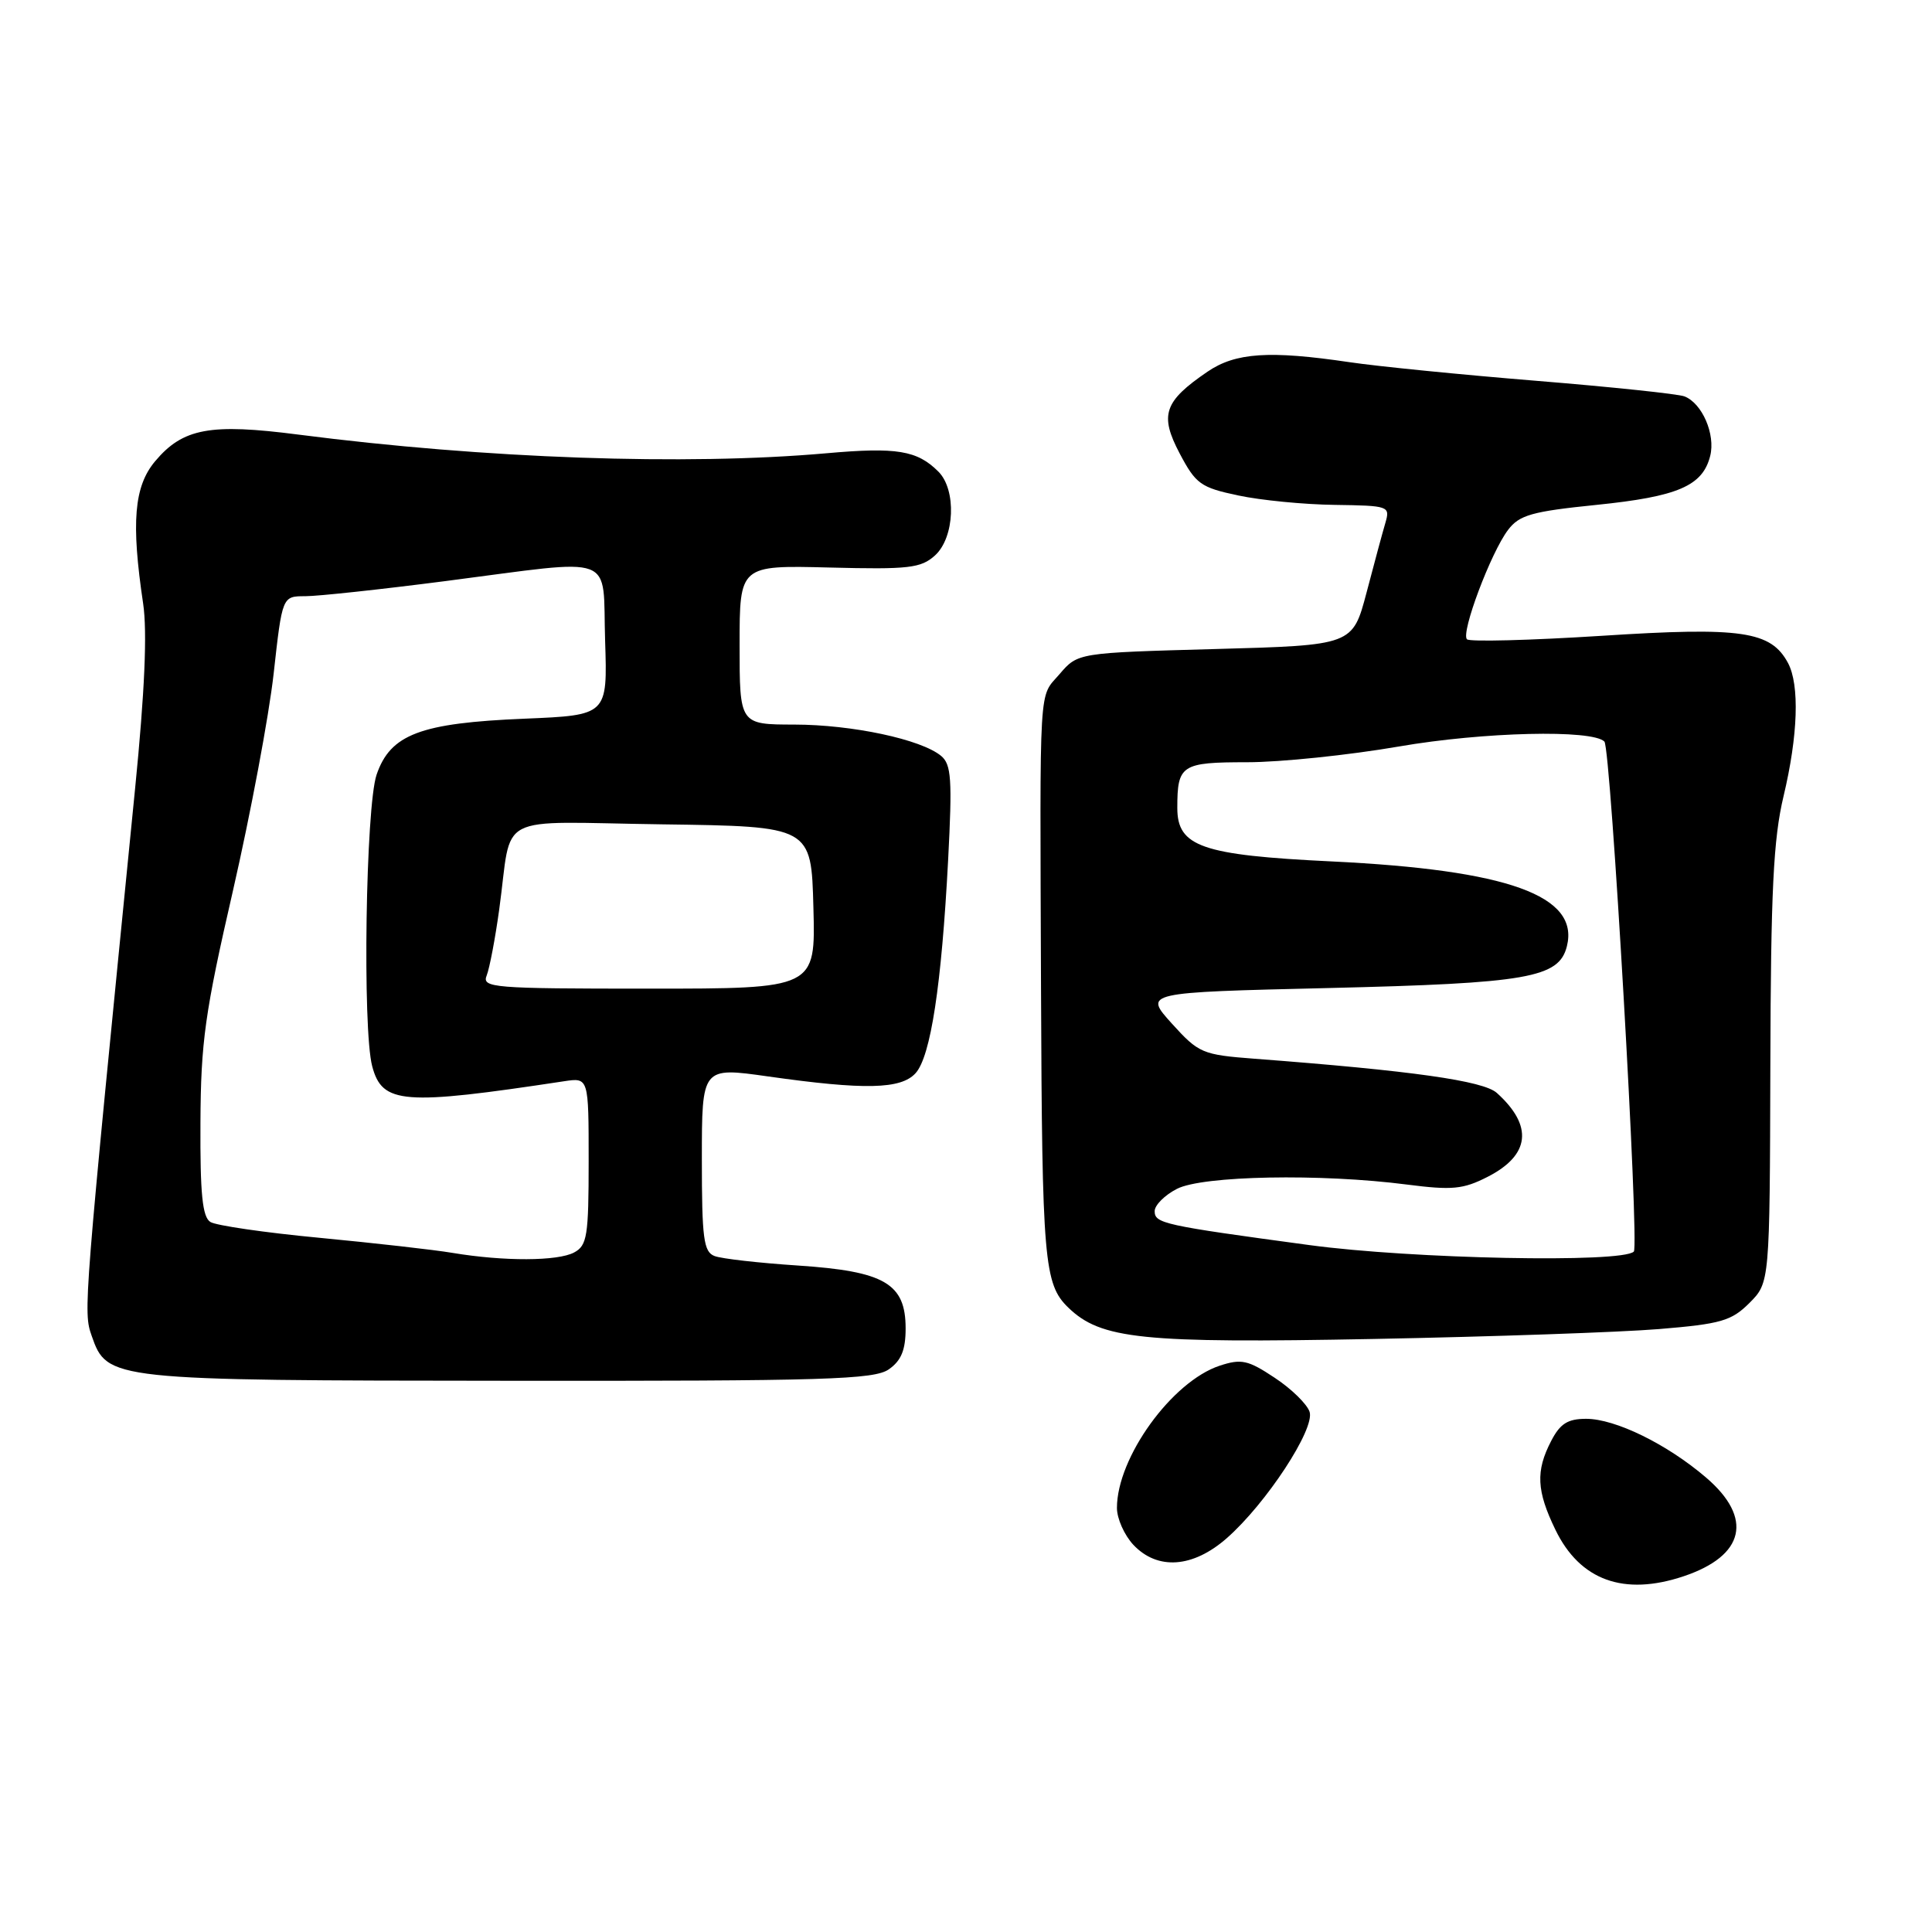 <?xml version="1.0" encoding="UTF-8" standalone="no"?>
<!DOCTYPE svg PUBLIC "-//W3C//DTD SVG 1.1//EN" "http://www.w3.org/Graphics/SVG/1.1/DTD/svg11.dtd" >
<svg xmlns="http://www.w3.org/2000/svg" xmlns:xlink="http://www.w3.org/1999/xlink" version="1.1" viewBox="0 0 256 256">
 <g >
 <path fill="currentColor"
d=" M 223.10 208.86 C 231.20 206.14 232.33 201.15 226.07 195.79 C 220.89 191.35 214.04 188.00 210.17 188.00 C 207.73 188.00 206.72 188.64 205.53 190.95 C 203.47 194.92 203.60 197.55 206.10 202.70 C 209.35 209.41 215.17 211.52 223.10 208.86 Z  M 162.55 203.82 C 167.77 199.24 174.25 189.36 173.53 187.08 C 173.20 186.06 171.12 184.02 168.90 182.56 C 165.37 180.21 164.48 180.02 161.62 180.96 C 155.29 183.05 148.00 193.13 148.00 199.81 C 148.00 201.22 148.98 203.41 150.17 204.69 C 153.37 208.09 158.06 207.76 162.55 203.82 Z  M 117.78 181.44 C 119.42 180.29 120.00 178.88 120.00 176.02 C 120.00 170.07 117.22 168.45 105.74 167.69 C 100.59 167.35 95.61 166.79 94.68 166.43 C 93.23 165.88 93.00 164.10 93.00 153.59 C 93.00 141.39 93.00 141.39 101.75 142.63 C 114.58 144.45 119.38 144.34 121.32 142.20 C 123.32 139.99 124.76 130.55 125.63 113.99 C 126.19 103.25 126.06 101.29 124.70 100.16 C 122.06 97.97 112.93 96.02 105.25 96.01 C 98.00 96.00 98.00 96.00 98.00 85.45 C 98.00 74.90 98.00 74.90 109.89 75.20 C 120.44 75.47 122.03 75.28 123.89 73.60 C 126.51 71.23 126.76 64.90 124.34 62.49 C 121.53 59.68 118.83 59.23 109.50 60.06 C 90.86 61.71 64.24 60.77 39.57 57.59 C 27.84 56.07 24.24 56.74 20.56 61.11 C 17.76 64.44 17.36 69.21 18.97 80.00 C 19.52 83.73 19.18 91.63 17.90 104.50 C 11.03 173.65 11.02 173.76 12.15 177.01 C 14.20 182.88 14.54 182.92 67.53 182.96 C 109.42 183.00 115.84 182.80 117.78 181.44 Z  M 219.81 176.11 C 228.05 175.43 229.42 175.03 231.81 172.65 C 234.50 169.95 234.50 169.95 234.58 141.23 C 234.64 118.05 234.98 111.15 236.33 105.50 C 238.25 97.45 238.47 90.76 236.92 87.85 C 234.65 83.62 230.78 83.05 212.21 84.25 C 202.75 84.85 194.73 85.06 194.38 84.71 C 193.54 83.87 197.56 73.18 199.83 70.21 C 201.32 68.24 202.99 67.77 211.54 66.90 C 222.33 65.80 225.61 64.39 226.61 60.41 C 227.33 57.55 225.54 53.42 223.19 52.52 C 222.35 52.20 213.52 51.27 203.58 50.46 C 193.64 49.65 182.49 48.54 178.81 47.99 C 168.20 46.42 163.71 46.72 160.00 49.25 C 154.23 53.19 153.62 54.97 156.31 60.08 C 158.45 64.13 159.09 64.60 164.07 65.65 C 167.06 66.29 172.81 66.85 176.87 66.90 C 184.02 67.00 184.21 67.07 183.58 69.25 C 183.21 70.49 182.09 74.65 181.08 78.50 C 179.23 85.50 179.23 85.50 161.03 86.00 C 142.82 86.50 142.82 86.50 140.41 89.31 C 137.61 92.57 137.79 89.57 137.94 131.00 C 138.08 167.09 138.34 170.15 141.55 173.26 C 145.88 177.45 151.28 178.01 182.00 177.42 C 197.68 177.12 214.69 176.53 219.81 176.11 Z  M 60.00 166.02 C 57.52 165.60 49.59 164.71 42.38 164.02 C 35.16 163.34 28.63 162.39 27.88 161.92 C 26.82 161.27 26.51 158.19 26.56 148.78 C 26.61 138.04 27.15 134.19 30.87 118.01 C 33.20 107.83 35.63 94.90 36.26 89.26 C 37.40 79.00 37.40 79.00 40.45 79.00 C 42.13 79.00 50.47 78.10 59.00 77.00 C 82.08 74.02 79.81 73.18 80.18 84.89 C 80.50 94.77 80.50 94.77 69.50 95.23 C 55.70 95.80 51.73 97.30 49.90 102.65 C 48.46 106.87 48.01 136.38 49.32 141.29 C 50.65 146.30 53.39 146.51 74.75 143.27 C 78.00 142.78 78.00 142.78 78.00 153.86 C 78.00 163.78 77.80 165.04 76.07 165.96 C 73.90 167.12 66.79 167.15 60.00 166.02 Z  M 64.49 129.25 C 64.87 128.29 65.62 124.35 66.15 120.50 C 67.95 107.46 65.15 108.92 87.77 109.23 C 107.50 109.50 107.50 109.50 107.78 120.25 C 108.07 131.00 108.07 131.00 85.93 131.00 C 65.24 131.00 63.83 130.89 64.49 129.25 Z  M 173.50 164.98 C 154.11 162.36 153.00 162.11 153.00 160.48 C 153.00 159.69 154.33 158.36 155.95 157.53 C 159.33 155.78 174.99 155.48 186.43 156.96 C 192.42 157.73 193.88 157.59 197.11 155.94 C 202.76 153.06 203.18 149.18 198.34 144.82 C 196.56 143.21 187.09 141.87 166.25 140.29 C 159.30 139.76 158.84 139.56 155.27 135.62 C 151.55 131.50 151.55 131.50 176.02 130.92 C 202.45 130.29 206.57 129.57 207.62 125.39 C 209.30 118.68 199.83 115.27 176.38 114.14 C 159.24 113.31 156.00 112.18 156.00 107.06 C 156.00 101.35 156.53 101.00 165.25 101.00 C 169.66 101.00 178.73 100.06 185.39 98.91 C 196.57 96.98 210.97 96.64 212.59 98.26 C 213.44 99.11 217.24 165.09 216.49 165.84 C 214.96 167.38 187.10 166.82 173.50 164.98 Z "/>
</g>
</svg>